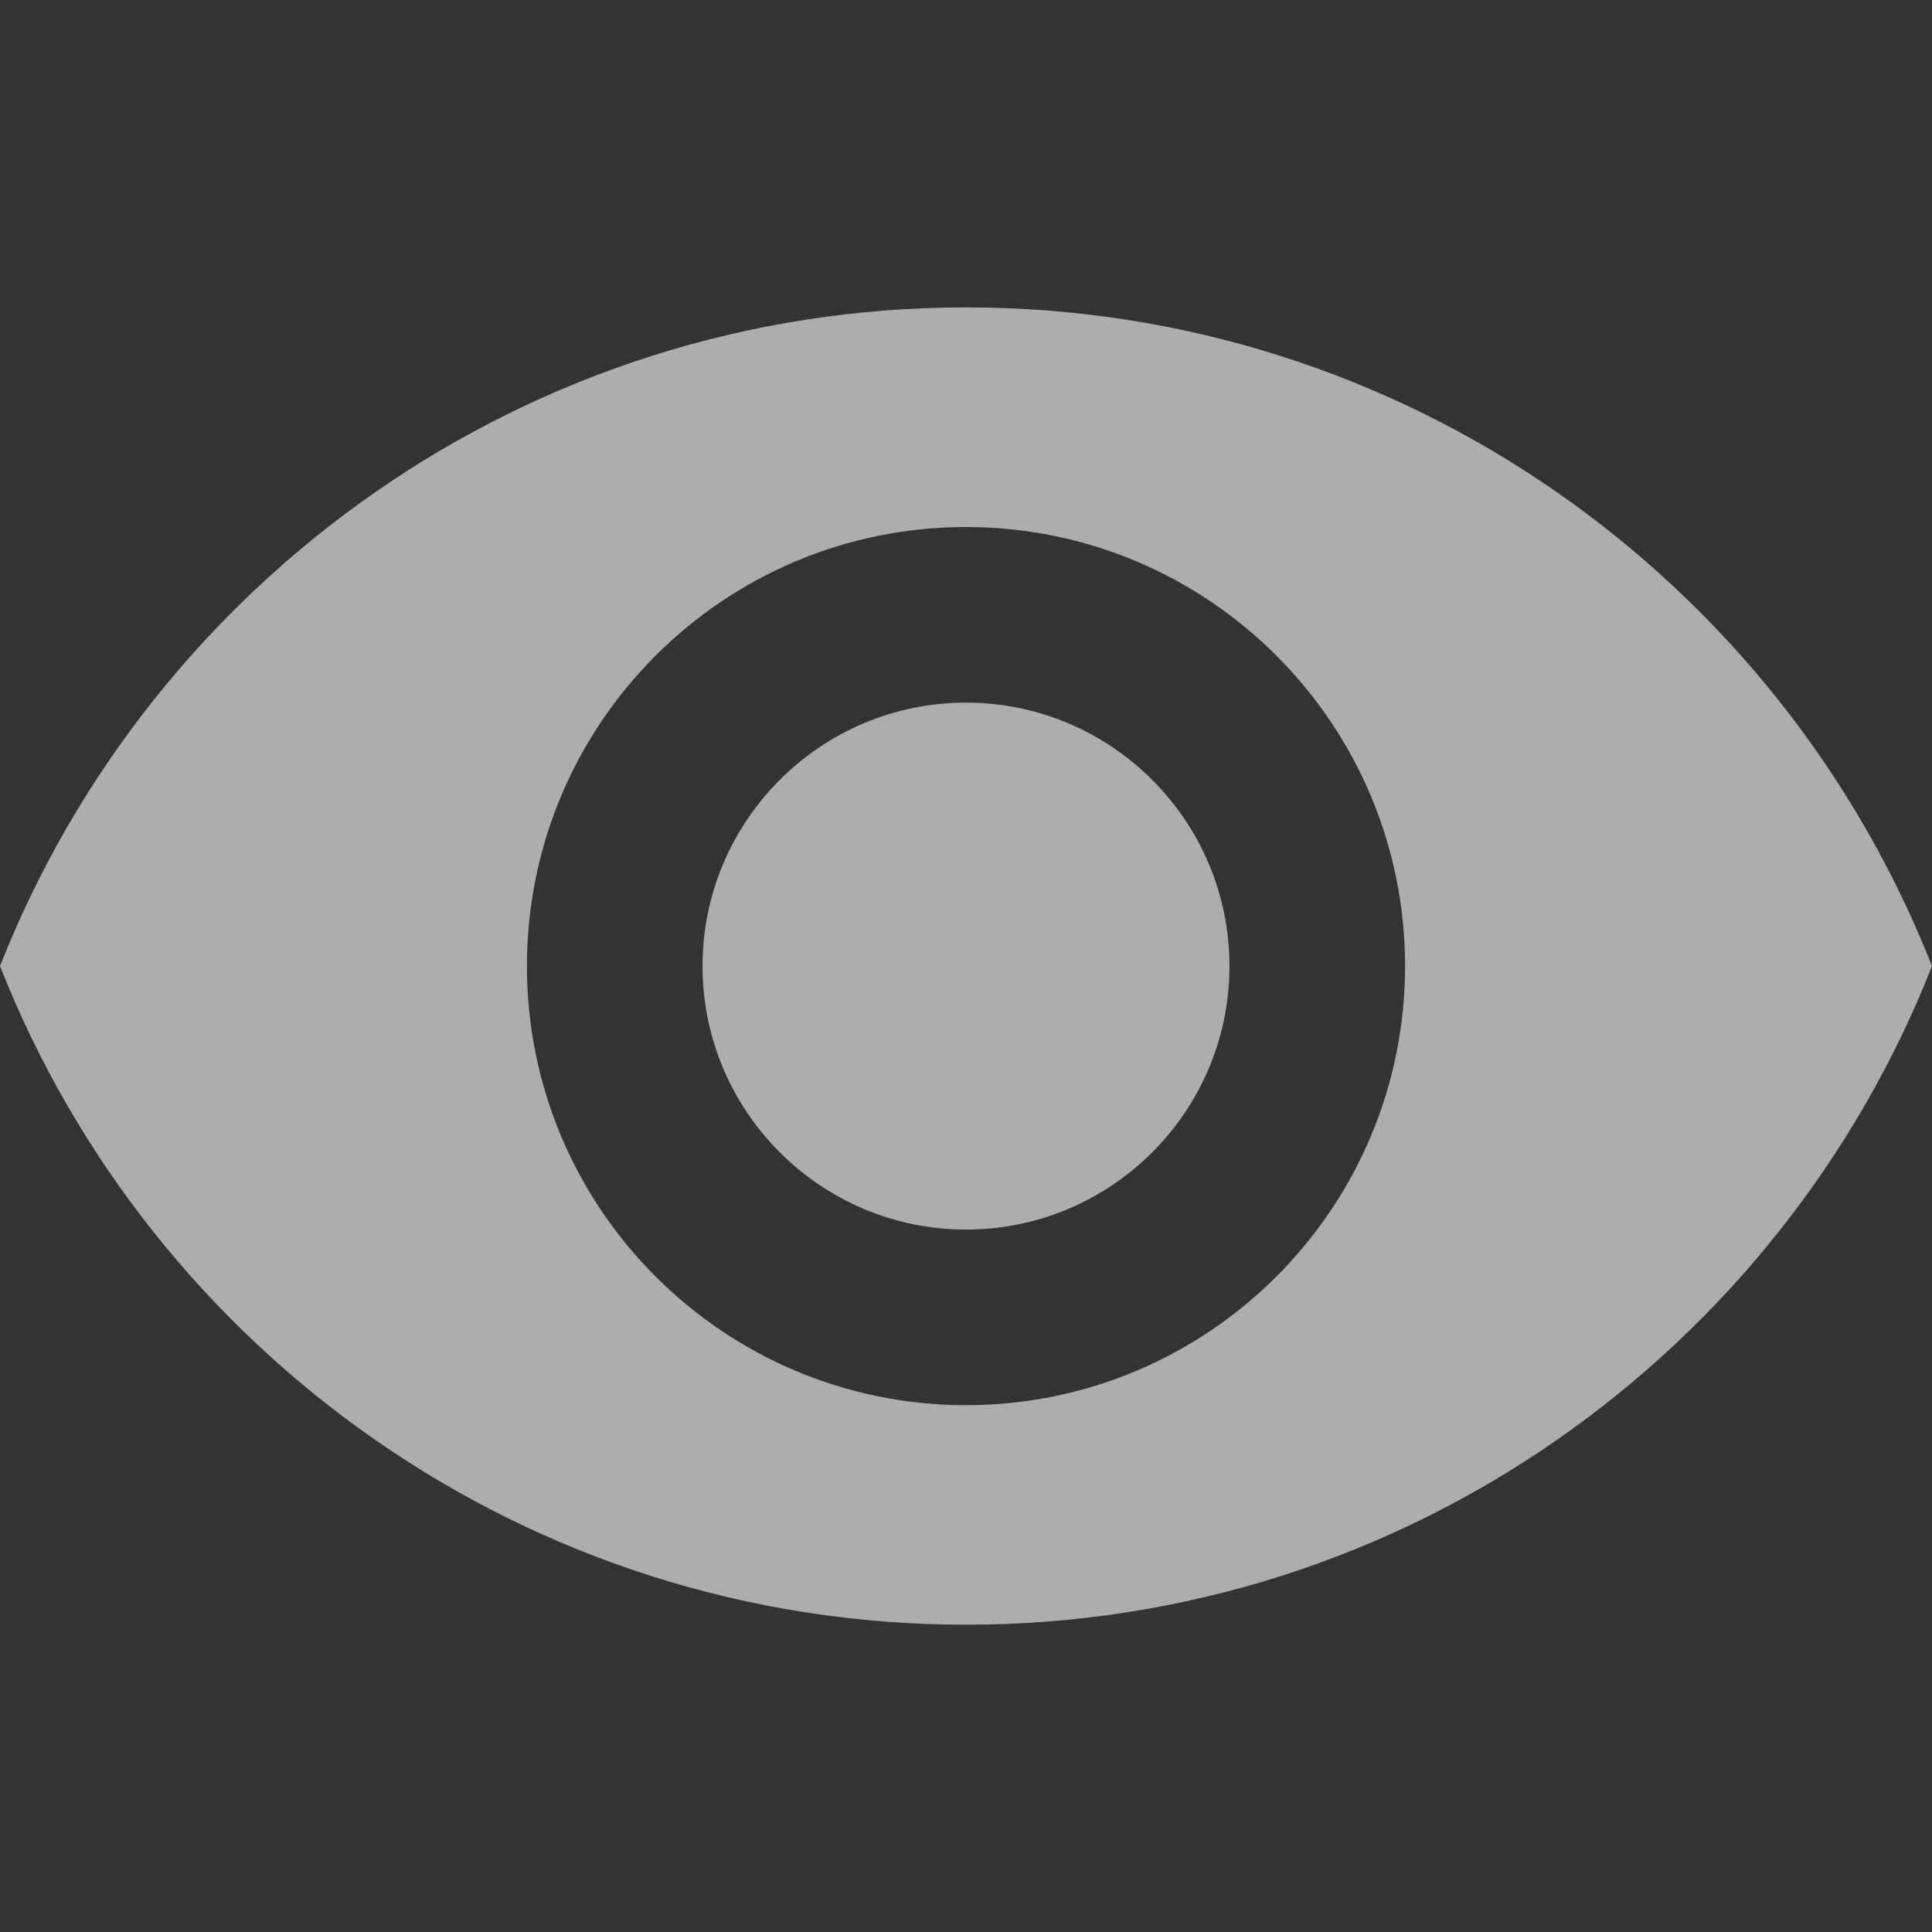 <svg width="19" height="19" viewBox="0 0 19 19" fill="none" xmlns="http://www.w3.org/2000/svg">
<rect x="0" y="0" width="19" height="19" fill="#333333" stroke="none"/>
<g opacity="0.6" clip-path="url(#clip0)">
<path d="M9.5 6.91C8.071 6.91 6.909 8.072 6.909 9.501C6.909 10.93 8.071 12.092 9.5 12.092C10.929 12.092 12.091 10.93 12.091 9.501C12.091 8.072 10.929 6.91 9.5 6.91Z" fill="white"/>
<path d="M9.5 3.023C5.182 3.023 1.494 5.709 0 9.501C1.494 13.292 5.182 15.978 9.5 15.978C13.822 15.978 17.506 13.292 19 9.501C17.506 5.709 13.822 3.023 9.5 3.023ZM9.5 13.819C7.116 13.819 5.182 11.884 5.182 9.501C5.182 7.117 7.116 5.183 9.5 5.183C11.884 5.183 13.818 7.117 13.818 9.501C13.818 11.884 11.884 13.819 9.5 13.819Z" fill="white"/>
</g>
<defs>
<clipPath id="clip0">
<rect width="19" height="19" fill="white"/>
</clipPath>
</defs>
</svg>
